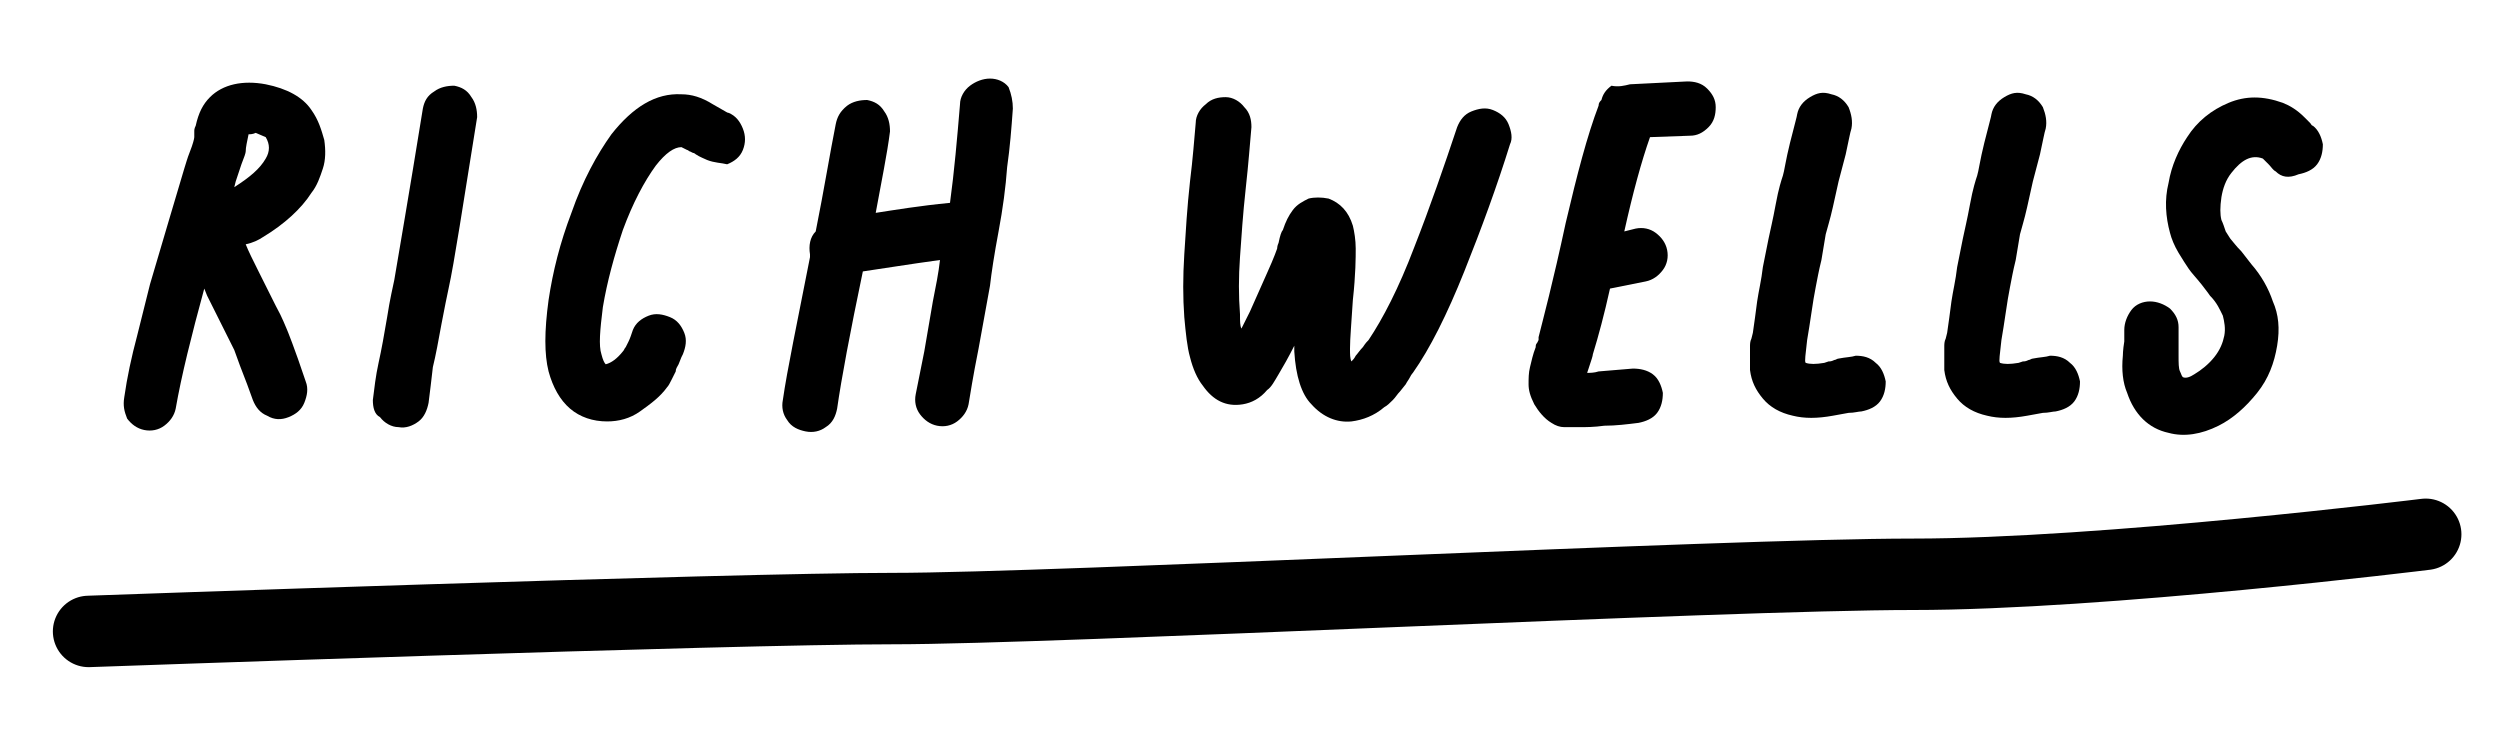 <?xml version="1.0" encoding="utf-8"?>
<!-- Generator: Adobe Illustrator 18.1.0, SVG Export Plug-In . SVG Version: 6.00 Build 0)  -->
<!DOCTYPE svg PUBLIC "-//W3C//DTD SVG 1.1//EN" "http://www.w3.org/Graphics/SVG/1.1/DTD/svg11.dtd">
<svg version="1.1" id="Layer_1" xmlns="http://www.w3.org/2000/svg" xmlns:xlink="http://www.w3.org/1999/xlink" x="0px" y="0px"
	 viewBox="-392 255 175 51" enable-background="new -392 255 175 51" xml:space="preserve">
<g>
	<path d="M-383.3,282.8c0.2-1.4,0.5-2.8,0.9-4.3c0.4-1.6,0.7-2.8,0.9-3.6l1.3-4.4l1.1-3.7c0.1-0.3,0.2-0.7,0.4-1.2
		c0.2-0.5,0.3-0.9,0.3-1c0,0,0-0.1,0-0.1s0-0.1,0-0.1c0,0,0-0.1,0-0.2c0-0.1,0-0.2,0.1-0.4c0.2-0.9,0.5-1.5,1-2
		c0.9-0.9,2.3-1.2,3.9-0.9c1.5,0.3,2.6,0.9,3.2,1.8c0.5,0.7,0.7,1.4,0.9,2.1c0.1,0.7,0.1,1.4-0.1,2c-0.2,0.6-0.4,1.2-0.8,1.7
		c-0.7,1.1-1.9,2.2-3.4,3.1c-0.3,0.2-0.7,0.4-1.2,0.5c0.2,0.5,0.5,1.1,0.9,1.9l1.2,2.4c0.5,0.9,0.7,1.5,0.8,1.7c0,0,0.5,1.2,1.3,3.6
		c0.2,0.5,0.1,1-0.1,1.5c-0.2,0.5-0.6,0.8-1.1,1c-0.5,0.2-1,0.2-1.5-0.1c-0.5-0.2-0.8-0.6-1-1.1l-0.4-1.1l-0.5-1.3l-0.4-1.1
		c-0.1-0.2-0.3-0.6-0.7-1.4l-1.2-2.4l-0.2-0.5c-0.9,3.3-1.6,6.1-2,8.4c-0.1,0.5-0.4,0.9-0.8,1.2c-0.4,0.3-0.9,0.4-1.4,0.3
		c-0.5-0.1-0.9-0.4-1.2-0.8C-383.3,283.8-383.4,283.4-383.3,282.8z M-374.6,264.4c-0.1,0.5-0.2,0.9-0.2,1.2c0,0.1-0.1,0.4-0.3,0.9
		l-0.4,1.2l-0.1,0.4c1.1-0.7,1.8-1.3,2.2-2c0.3-0.5,0.3-1,0-1.5h0c-0.2-0.1-0.5-0.2-0.7-0.3C-374.3,264.4-374.5,264.4-374.6,264.4z"
		/>
	<path d="M-365.9,283c0.1-0.8,0.2-1.7,0.4-2.6c0.2-0.9,0.4-2,0.6-3.2c0.2-1.3,0.4-2.1,0.5-2.6c0.3-1.8,1-5.8,2-12
		c0.1-0.5,0.3-0.9,0.8-1.2c0.4-0.3,0.9-0.4,1.4-0.4c0.5,0.1,0.9,0.3,1.2,0.8c0.3,0.4,0.4,0.9,0.4,1.4c-1,6.2-1.6,10.2-2,12
		c-0.1,0.5-0.3,1.4-0.5,2.5s-0.4,2.2-0.6,3c-0.1,0.9-0.2,1.7-0.3,2.5c-0.1,0.5-0.3,1-0.7,1.3c-0.4,0.3-0.9,0.5-1.4,0.4
		c-0.5,0-1-0.3-1.3-0.7C-365.8,284-365.9,283.5-365.9,283z"/>
	<path d="M-342.5,266.2c-0.2-0.1-0.5-0.2-0.8-0.4c0,0-0.1-0.1-0.2-0.1l-0.2-0.1c-0.1,0-0.1-0.1-0.2-0.1l-0.4-0.2
		c-0.5,0-1.1,0.4-1.8,1.3c-0.8,1.1-1.6,2.6-2.3,4.5c-0.6,1.8-1.1,3.6-1.4,5.4c-0.2,1.6-0.3,2.7-0.1,3.3c0.1,0.4,0.2,0.6,0.3,0.7
		c0.4-0.1,0.8-0.4,1.2-0.9c0.1-0.1,0.1-0.2,0.2-0.3l0.2-0.4c0.1-0.2,0.2-0.5,0.3-0.8c0.2-0.5,0.6-0.8,1.1-1c0.5-0.2,1-0.1,1.5,0.1
		c0.5,0.2,0.8,0.6,1,1.1c0.2,0.5,0.1,1-0.1,1.5l-0.1,0.2l-0.2,0.5c-0.1,0.2-0.2,0.3-0.2,0.5c-0.1,0.2-0.2,0.4-0.3,0.6
		c-0.1,0.2-0.2,0.4-0.3,0.5c-0.5,0.7-1.2,1.2-1.9,1.7c-0.7,0.5-1.5,0.7-2.3,0.7c-1,0-1.9-0.3-2.6-0.9c-0.7-0.6-1.2-1.5-1.5-2.6
		c-0.3-1.2-0.3-2.8,0-5c0.3-2,0.8-4,1.6-6.1c0.8-2.3,1.8-4.1,2.8-5.5c1.5-1.9,3.1-2.9,4.9-2.8c0.7,0,1.4,0.2,2.2,0.7l0.7,0.4
		c0.2,0.1,0.3,0.2,0.4,0.2c0.5,0.2,0.8,0.6,1,1.1c0.2,0.5,0.2,1,0,1.5c-0.2,0.5-0.6,0.8-1.1,1C-341.5,266.4-342,266.4-342.5,266.2z"
		/>
	<path d="M-321.1,262.6c-0.1,1.4-0.2,2.7-0.4,4.1c-0.1,1.4-0.3,2.9-0.6,4.5c-0.3,1.6-0.5,2.9-0.6,3.8l-0.8,4.4
		c-0.4,2-0.6,3.3-0.7,3.9c-0.1,0.5-0.4,0.9-0.8,1.2s-0.9,0.4-1.4,0.3c-0.5-0.1-0.9-0.4-1.2-0.8c-0.3-0.4-0.4-0.9-0.3-1.4l0.6-3
		l0.6-3.5c0.2-1,0.4-2,0.5-2.9c-2.2,0.3-4,0.6-5.4,0.8c-0.9,4.3-1.5,7.5-1.8,9.6c-0.1,0.5-0.3,1-0.8,1.3c-0.4,0.3-0.9,0.4-1.4,0.3
		c-0.5-0.1-1-0.3-1.3-0.8c-0.3-0.4-0.4-0.9-0.3-1.4c0.3-2.1,1-5.4,1.9-10c0-0.1,0-0.1,0-0.2c-0.1-0.6,0-1.2,0.4-1.6
		c0.6-3,1-5.5,1.4-7.5c0.1-0.5,0.3-0.9,0.8-1.3c0.4-0.3,0.9-0.4,1.4-0.4c0.5,0.1,0.9,0.3,1.2,0.8c0.3,0.4,0.4,0.9,0.4,1.4
		c-0.2,1.6-0.6,3.5-1,5.7c1.3-0.2,3.1-0.5,5.2-0.7c0.3-2.2,0.5-4.5,0.7-6.9c0-0.5,0.3-1,0.7-1.3c0.4-0.3,0.9-0.5,1.4-0.5
		c0.5,0,1,0.2,1.3,0.6C-321.2,261.6-321.1,262.1-321.1,262.6z"/>
	<path d="M-304.4,263.9c-0.1,1.1-0.2,2.5-0.4,4.3c-0.2,1.8-0.3,3.4-0.4,4.8c-0.1,1.4-0.1,2.7,0,4c0,0.5,0,0.8,0.1,1l0.6-1.2l1.2-2.7
		c0.5-1.1,0.7-1.7,0.7-1.7c0,0,0-0.2,0.1-0.4c0.1-0.5,0.2-0.8,0.3-0.9c0.2-0.6,0.4-1,0.7-1.4c0.3-0.4,0.7-0.6,1.1-0.8
		c0.4-0.1,0.9-0.1,1.4,0c0.8,0.3,1.4,0.9,1.7,1.9c0.1,0.4,0.2,1,0.2,1.6c0,0.6,0,1.8-0.2,3.6c-0.1,1.6-0.2,2.7-0.2,3.4
		c0,0.4,0,0.7,0.1,0.9c0.1-0.1,0.2-0.2,0.3-0.4c0.1-0.1,0.3-0.4,0.5-0.6c0.2-0.3,0.3-0.4,0.4-0.5c1-1.5,2.1-3.6,3.2-6.5
		c1.1-2.8,2.1-5.7,3-8.4c0.2-0.5,0.5-0.9,1-1.1c0.5-0.2,1-0.3,1.5-0.1c0.5,0.2,0.9,0.5,1.1,1c0.2,0.5,0.3,1,0.1,1.4
		c-0.9,2.9-2,5.9-3.2,8.9c-1.2,3-2.4,5.4-3.6,7.1c0,0-0.1,0.1-0.2,0.3c-0.1,0.2-0.2,0.3-0.3,0.5l-0.4,0.5c-0.2,0.2-0.3,0.4-0.5,0.6
		c-0.2,0.2-0.4,0.4-0.6,0.5c-0.7,0.6-1.5,0.9-2.3,1c-1,0.1-2-0.3-2.8-1.2c-0.7-0.7-1.1-2-1.2-3.7v-0.4c-0.4,0.8-0.8,1.5-1.1,2
		c-0.3,0.5-0.5,0.9-0.8,1.1c-0.5,0.6-1.1,0.9-1.7,1c-1.2,0.2-2.1-0.3-2.8-1.3c-0.4-0.5-0.7-1.2-0.9-2c-0.2-0.7-0.3-1.7-0.4-2.8
		c-0.1-1.4-0.1-2.8,0-4.4s0.2-3.3,0.4-5.1c0.2-1.6,0.3-3,0.4-4.1c0-0.5,0.3-1,0.7-1.3c0.4-0.4,0.9-0.5,1.4-0.5s1,0.3,1.3,0.7
		C-304.5,262.9-304.4,263.4-304.4,263.9z"/>
	<path d="M-277.9,260.9l4-0.2c0.5,0,1,0.1,1.4,0.5c0.4,0.4,0.6,0.8,0.6,1.3c0,0.5-0.1,1-0.5,1.4c-0.4,0.4-0.8,0.6-1.3,0.6l-2.8,0.1
		c-0.6,1.7-1.2,3.9-1.8,6.6l0.8-0.2c0.5-0.1,1,0,1.4,0.3c0.4,0.3,0.7,0.7,0.8,1.2c0.1,0.5,0,1-0.3,1.4c-0.3,0.4-0.7,0.7-1.2,0.8
		l-2.5,0.5c-0.4,1.8-0.8,3.3-1.2,4.6c0,0.1-0.1,0.4-0.3,1l-0.1,0.3c0.2,0,0.5,0,0.8-0.1l2.4-0.2l0,0c0.5,0,1,0.1,1.4,0.4
		c0.4,0.3,0.6,0.8,0.7,1.3c0,0.5-0.1,1-0.4,1.4c-0.3,0.4-0.8,0.6-1.3,0.7c-0.8,0.1-1.6,0.2-2.4,0.2c-0.7,0.1-1.3,0.1-1.7,0.1l-0.6,0
		l-0.3,0l-0.1,0l-0.1,0c-0.3,0-0.6-0.1-0.9-0.3c-0.5-0.3-0.9-0.8-1.2-1.3c-0.3-0.6-0.4-1-0.4-1.4c0-0.4,0-0.8,0.1-1.2
		c0.1-0.4,0.2-0.9,0.4-1.4c0-0.1,0-0.2,0.1-0.3l0.1-0.2c0-0.1,0-0.1,0-0.2c0.3-1.2,1-3.8,1.9-8c0.8-3.4,1.5-6.1,2.3-8.2
		c0-0.2,0.1-0.3,0.2-0.4c0.1-0.4,0.3-0.7,0.7-1C-278.7,261.1-278.3,261-277.9,260.9z"/>
	<path d="M-262.4,264c-0.1,0.3-0.2,0.9-0.4,1.8l-0.5,1.9l-0.4,1.8c-0.2,0.9-0.4,1.5-0.5,1.9l-0.3,1.8c-0.2,0.8-0.3,1.4-0.4,1.9
		c-0.1,0.5-0.2,1.1-0.3,1.8c-0.1,0.7-0.2,1.3-0.3,1.9c-0.1,1-0.2,1.5-0.1,1.6h0c0.3,0.1,0.7,0.1,1.3,0l0.3-0.1c0.1,0,0.2,0,0.4-0.1
		c0.1,0,0.2-0.1,0.3-0.1c0.5-0.1,0.9-0.1,1.2-0.2c0.5,0,1,0.1,1.4,0.5c0.4,0.3,0.6,0.8,0.7,1.3c0,0.5-0.1,1-0.4,1.4
		c-0.3,0.4-0.8,0.6-1.3,0.7c-0.2,0-0.5,0.1-0.9,0.1l-1.1,0.2c-1.1,0.2-2,0.2-2.8,0c-0.9-0.2-1.6-0.6-2.1-1.2c-0.5-0.6-0.8-1.2-0.9-2
		c0-0.2,0-0.5,0-0.8c0-0.4,0-0.6,0-0.8c0-0.2,0-0.4,0.1-0.6l0.1-0.4c0.1-0.7,0.2-1.4,0.3-2.2c0.1-0.7,0.3-1.5,0.4-2.4l0.4-2
		c0.1-0.5,0.3-1.3,0.5-2.4s0.4-1.7,0.5-2s0.2-1.1,0.5-2.3c0.3-1.2,0.5-1.9,0.5-2c0.1-0.5,0.4-0.9,0.9-1.2c0.5-0.3,0.9-0.4,1.5-0.2
		c0.5,0.1,0.9,0.4,1.2,0.9C-262.4,263-262.3,263.5-262.4,264z"/>
	<path d="M-248.8,264c-0.1,0.3-0.2,0.9-0.4,1.8l-0.5,1.9l-0.4,1.8c-0.2,0.9-0.4,1.5-0.5,1.9l-0.3,1.8c-0.2,0.8-0.3,1.4-0.4,1.9
		s-0.2,1.1-0.3,1.8c-0.1,0.7-0.2,1.3-0.3,1.9c-0.1,1-0.2,1.5-0.1,1.6h0c0.3,0.1,0.7,0.1,1.3,0l0.3-0.1c0.1,0,0.2,0,0.4-0.1
		c0.1,0,0.2-0.1,0.3-0.1c0.5-0.1,0.9-0.1,1.2-0.2c0.5,0,1,0.1,1.4,0.5c0.4,0.3,0.6,0.8,0.7,1.3c0,0.5-0.1,1-0.4,1.4
		c-0.3,0.4-0.8,0.6-1.3,0.7c-0.2,0-0.5,0.1-0.9,0.1l-1.1,0.2c-1.1,0.2-2,0.2-2.8,0c-0.9-0.2-1.6-0.6-2.1-1.2c-0.5-0.6-0.8-1.2-0.9-2
		c0-0.2,0-0.5,0-0.8c0-0.4,0-0.6,0-0.8c0-0.2,0-0.4,0.1-0.6l0.1-0.4c0.1-0.7,0.2-1.4,0.3-2.2c0.1-0.7,0.3-1.5,0.4-2.4l0.4-2
		c0.1-0.5,0.3-1.3,0.5-2.4s0.4-1.7,0.5-2s0.2-1.1,0.5-2.3c0.3-1.2,0.5-1.9,0.5-2c0.1-0.5,0.4-0.9,0.9-1.2c0.5-0.3,0.9-0.4,1.5-0.2
		c0.5,0.1,0.9,0.4,1.2,0.9C-248.8,263-248.7,263.5-248.8,264z"/>
	<path d="M-232.7,267c-0.2-0.1-0.3-0.3-0.5-0.5l-0.3-0.3l-0.1-0.1c-0.8-0.3-1.5,0.1-2.2,1c-0.4,0.5-0.6,1.1-0.7,1.7
		c-0.1,0.7-0.1,1.2,0,1.6c0.1,0.2,0.2,0.5,0.3,0.8c0.2,0.3,0.3,0.5,0.4,0.6s0.3,0.4,0.7,0.8l0.7,0.9c0.7,0.8,1.2,1.7,1.5,2.6
		c0.4,0.9,0.5,1.9,0.3,3.1c-0.2,1.2-0.6,2.3-1.4,3.3c-0.8,1-1.7,1.8-2.7,2.3c-1.2,0.6-2.4,0.8-3.5,0.5c-1.4-0.3-2.4-1.3-2.9-2.8
		c-0.3-0.7-0.4-1.6-0.3-2.6c0,0,0-0.4,0.1-1c0-0.3,0-0.6,0-0.8c0-0.5,0.2-1,0.5-1.4s0.8-0.6,1.3-0.6c0.5,0,1,0.2,1.4,0.5
		c0.4,0.4,0.6,0.8,0.6,1.3c0,0.3,0,0.7,0,1.1c0,0.1,0,0.2,0,0.3c0,0.1,0,0.2,0,0.3v0.3c0,0.5,0,0.9,0.1,1.1c0.1,0.2,0.1,0.3,0.2,0.4
		c0.2,0.1,0.5,0,0.8-0.2c0.5-0.3,1-0.7,1.4-1.2c0.4-0.5,0.6-1,0.7-1.5c0.1-0.5,0-1-0.1-1.4c-0.2-0.4-0.4-0.9-0.9-1.4
		c0,0-0.2-0.3-0.6-0.8c-0.4-0.5-0.7-0.8-0.9-1.1c-0.2-0.3-0.4-0.6-0.7-1.1c-0.3-0.5-0.5-1-0.6-1.4c-0.3-1.1-0.4-2.3-0.1-3.5
		c0.2-1.2,0.7-2.3,1.3-3.2c0.7-1.1,1.7-1.9,2.9-2.4c1.2-0.5,2.4-0.5,3.8,0c0.5,0.2,1,0.5,1.5,1l0.4,0.4c0.1,0.1,0.1,0.2,0.2,0.2
		c0.4,0.3,0.6,0.8,0.7,1.3c0,0.5-0.1,1-0.4,1.4s-0.8,0.6-1.3,0.7C-231.8,267.5-232.3,267.4-232.7,267z"/>
</g>
<path fill="none" stroke="#000000" stroke-width="5" stroke-linecap="round" stroke-miterlimit="10" d="M-385.8,299.2
	c0,0,44.8-1.6,56.3-1.6c11.5,0,58.1-2.4,71.4-2.4s35.9-2.8,35.9-2.8"/>
</svg>
